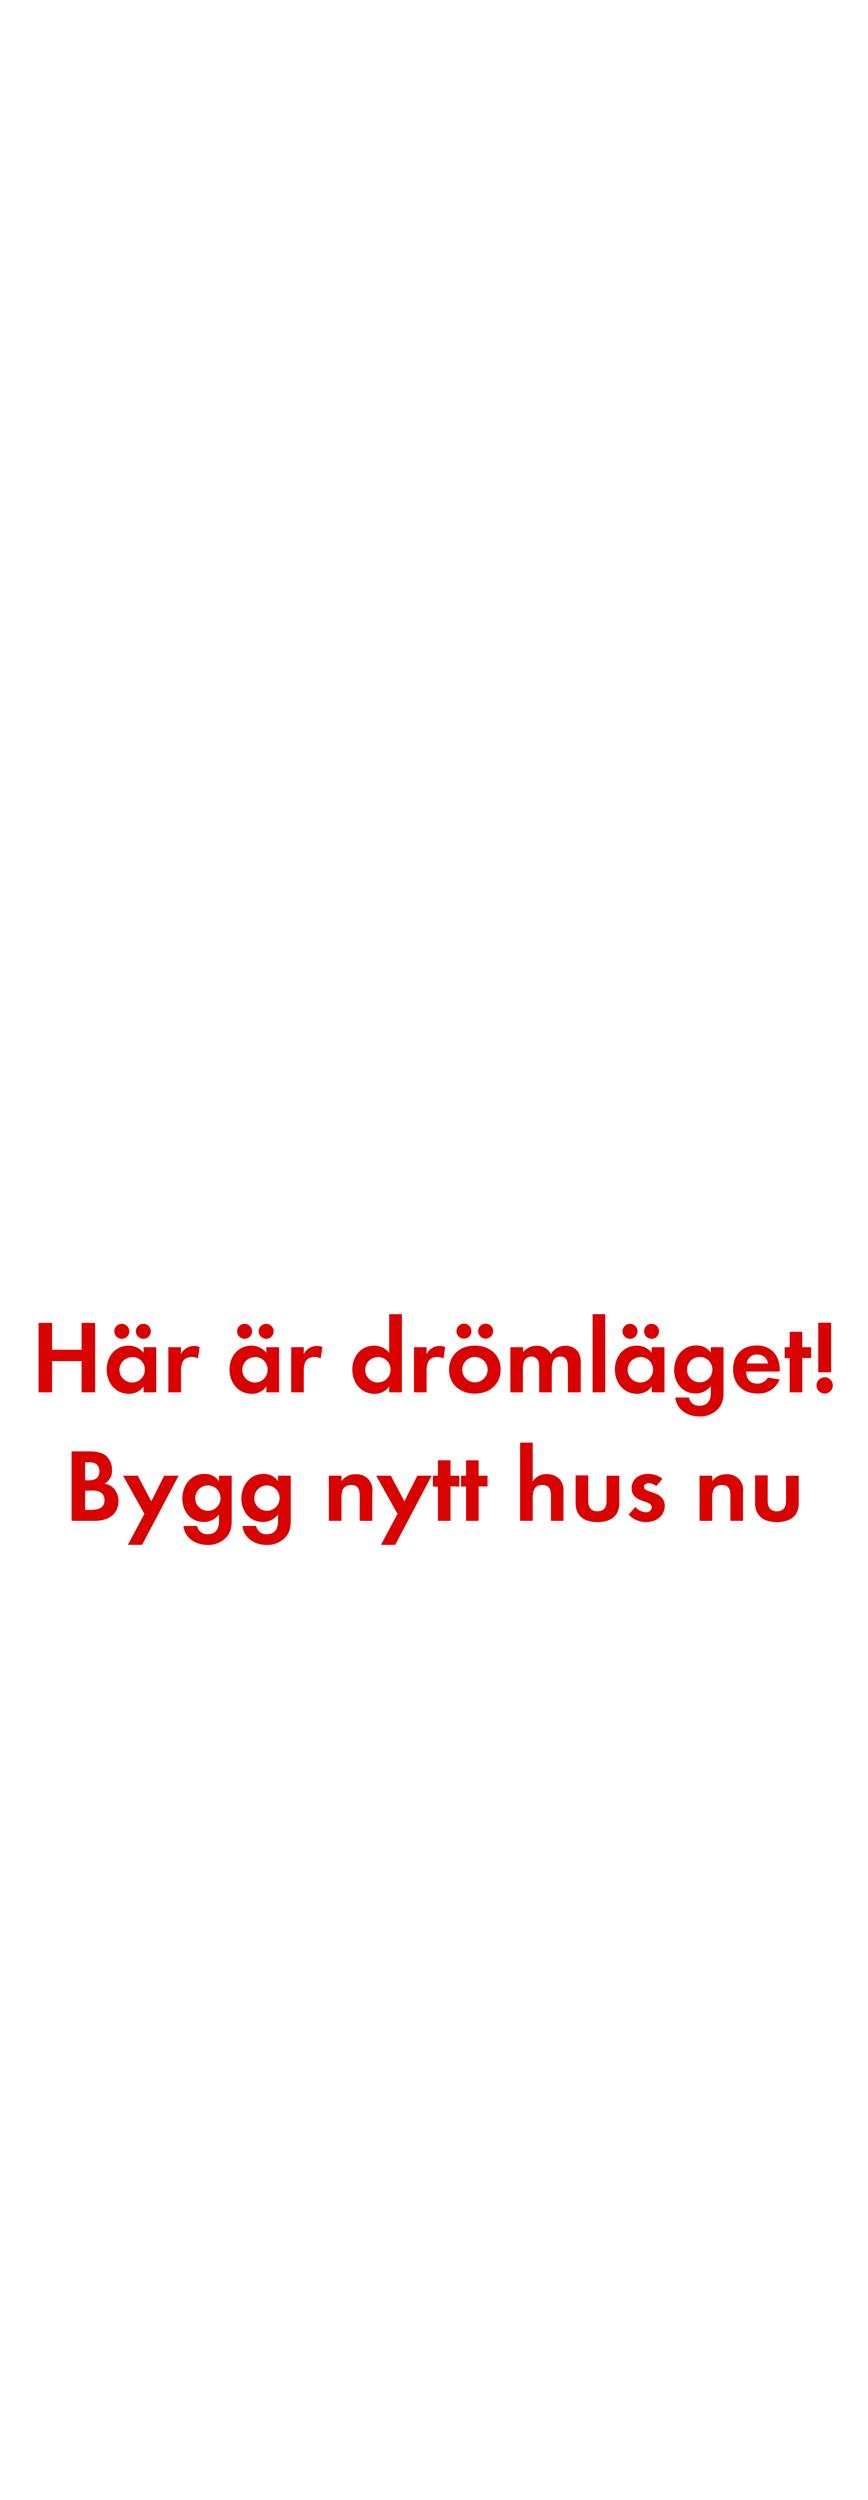 <svg id="Layer_1" data-name="Layer 1" xmlns="http://www.w3.org/2000/svg" viewBox="0 0 250 720"><defs><style>.cls-1{fill:#d80201;}</style></defs><title>text</title><path class="cls-1" d="M23.5,401V392H15V401h-3.9v-20H15v7.74H23.5v-7.74h3.9v20Z"/><path class="cls-1" d="M41.35,401v-1.71a5,5,0,0,1-4.23,2.13c-3.9,0-6.39-3.24-6.39-7s2.49-6.87,6.3-6.87a5.41,5.41,0,0,1,4.32,2.07V388H45v13Zm-6.27-15.42a2.16,2.16,0,0,1,0-4.32,2.16,2.16,0,1,1,0,4.32Zm3,5.28a3.65,3.65,0,1,0,3.63,3.63A3.62,3.62,0,0,0,38.11,390.81Zm3.21-5.28a2.19,2.19,0,0,1-2.16-2.16,2.16,2.16,0,1,1,2.16,2.16Z"/><path class="cls-1" d="M57,391.26a3.21,3.21,0,0,0-1.74-.45c-2.46,0-3.12,1.74-3.12,3.9V401H48.49V388h3.63v2a4.24,4.24,0,0,1,5.37-2.07Z"/><path class="cls-1" d="M76.72,401v-1.71a5,5,0,0,1-4.23,2.13c-3.9,0-6.39-3.24-6.39-7s2.49-6.87,6.3-6.87a5.41,5.41,0,0,1,4.32,2.07V388h3.66v13Zm-6.27-15.42a2.16,2.16,0,0,1,0-4.32,2.16,2.16,0,0,1,0,4.32Zm3,5.28a3.65,3.65,0,1,0,3.63,3.63A3.62,3.62,0,0,0,73.48,390.81Zm3.21-5.28a2.19,2.19,0,0,1-2.16-2.16,2.16,2.16,0,1,1,2.16,2.16Z"/><path class="cls-1" d="M92.35,391.26a3.21,3.21,0,0,0-1.74-.45c-2.46,0-3.12,1.74-3.12,3.9V401H83.86V388h3.63v2a4.24,4.24,0,0,1,5.37-2.07Z"/><path class="cls-1" d="M112.09,401v-1.71a5,5,0,0,1-4.23,2.13c-3.9,0-6.39-3.24-6.39-7s2.49-6.87,6.3-6.87a5.41,5.41,0,0,1,4.32,2.07V378.48h3.66V401Zm-3.24-10.14a3.65,3.65,0,1,0,3.63,3.63A3.62,3.62,0,0,0,108.85,390.81Z"/><path class="cls-1" d="M127.72,391.26a3.21,3.21,0,0,0-1.74-.45c-2.46,0-3.12,1.74-3.12,3.9V401h-3.63V388h3.63v2a4.24,4.24,0,0,1,5.37-2.07Z"/><path class="cls-1" d="M136.78,401.37c-4.14,0-7.44-2.58-7.44-6.9s3.3-6.93,7.47-6.93,7.38,2.61,7.38,6.9S140.89,401.37,136.78,401.37Zm-3.15-15.84a2.16,2.16,0,0,1,0-4.32,2.16,2.16,0,0,1,0,4.32Zm3.12,5.28a3.65,3.65,0,1,0,3.69,3.66A3.67,3.67,0,0,0,136.75,390.81Zm3.12-5.28a2.19,2.19,0,0,1-2.16-2.16,2.16,2.16,0,1,1,2.16,2.16Z"/><path class="cls-1" d="M163.57,401v-7.11c0-1.53-.24-3.21-2.16-3.21-2.13,0-2.49,1.95-2.49,3.66V401h-3.63v-6.9a5.79,5.79,0,0,0-.27-2.16,2.1,2.1,0,0,0-2-1.26,2.37,2.37,0,0,0-2,1.17,5.39,5.39,0,0,0-.42,2.49V401H147V388h3.63v1.47a5,5,0,0,1,4-1.89,4.41,4.41,0,0,1,4.05,2.37,4.8,4.8,0,0,1,4.26-2.37,4.27,4.27,0,0,1,3.63,1.86,5.72,5.72,0,0,1,.69,3.15V401Z"/><path class="cls-1" d="M170.68,401V378.48h3.63V401Z"/><path class="cls-1" d="M187.72,401v-1.71a5,5,0,0,1-4.23,2.13c-3.9,0-6.39-3.24-6.39-7s2.49-6.87,6.3-6.87a5.41,5.41,0,0,1,4.32,2.07V388h3.66v13Zm-6.27-15.42a2.16,2.16,0,0,1,0-4.32,2.16,2.16,0,0,1,0,4.32Zm3,5.28a3.65,3.65,0,1,0,3.63,3.63A3.62,3.62,0,0,0,184.48,390.81Zm3.21-5.28a2.19,2.19,0,0,1-2.16-2.16,2.16,2.16,0,1,1,2.16,2.16Z"/><path class="cls-1" d="M206.92,405.66a7.08,7.08,0,0,1-5.52,2.28c-3.33,0-6.54-1.92-6.9-5.46h3.93a2.89,2.89,0,0,0,3.09,2.37c2.28,0,3.21-1.59,3.21-3.69v-2a5.4,5.4,0,0,1-4.38,2.16c-3.84,0-6.18-3.09-6.18-6.75s2.4-7.08,6.36-7.08a4.87,4.87,0,0,1,4.2,2.1V388h3.66v12.51C208.39,402.51,208.3,404,206.92,405.66Zm-5.37-14.85a3.65,3.65,0,1,0,3.63,3.63A3.62,3.62,0,0,0,201.55,390.81Z"/><path class="cls-1" d="M214.9,395c.06,2,1,3.48,3.18,3.48a3.4,3.4,0,0,0,3.09-1.74l3.36.54a6.37,6.37,0,0,1-6.39,4.05c-4.2,0-7-2.7-7-6.93s2.64-6.9,6.81-6.9,6.63,2.88,6.63,7V395Zm3.15-4.92a3,3,0,0,0-3,2.61h6.15A3,3,0,0,0,218.05,390.12Z"/><path class="cls-1" d="M231.07,391.08V401h-3.63v-9.87H226V388h1.44v-4.44h3.63V388h2.55v3.12Z"/><path class="cls-1" d="M237.52,401.34a2.34,2.34,0,1,1,2.34-2.34A2.34,2.34,0,0,1,237.52,401.34Zm-1.86-6.12V380.94h3.72v14.28Z"/><path class="cls-1" d="M27.34,438H20.62v-20h4.95c1.62,0,3.6.15,4.89,1.2a5.35,5.35,0,0,1,1.8,4.11,4.19,4.19,0,0,1-2.19,4,4.56,4.56,0,0,1,2.61,1.26,5.39,5.39,0,0,1,1.44,3.75C34.12,436.27,30.94,438,27.34,438Zm-1.68-16.83H24.52v5.16h1.11c1.74,0,3-.69,3-2.58S27.4,421.12,25.66,421.12Zm.66,8.13h-1.8v5.55H26.2c1.92,0,3.9-.45,3.9-2.79S28.18,429.25,26.32,429.25Z"/><path class="cls-1" d="M40.93,444.91H36.82L41.59,436l-6.15-11h4.23l3.9,7.38L47.29,425h4.14Z"/><path class="cls-1" d="M65.26,442.66a7.08,7.08,0,0,1-5.52,2.28c-3.33,0-6.54-1.92-6.9-5.46h3.93a2.89,2.89,0,0,0,3.09,2.37c2.28,0,3.21-1.59,3.21-3.69v-2a5.4,5.4,0,0,1-4.38,2.16c-3.84,0-6.18-3.09-6.18-6.75s2.4-7.08,6.36-7.08a4.87,4.87,0,0,1,4.2,2.1V425h3.66v12.51C66.73,439.51,66.64,441,65.26,442.66Zm-5.37-14.85a3.65,3.65,0,1,0,3.63,3.63A3.62,3.62,0,0,0,59.89,427.81Z"/><path class="cls-1" d="M82.27,442.66a7.08,7.08,0,0,1-5.52,2.28c-3.33,0-6.54-1.92-6.9-5.46h3.93a2.89,2.89,0,0,0,3.09,2.37c2.28,0,3.21-1.59,3.21-3.69v-2a5.4,5.4,0,0,1-4.38,2.16c-3.84,0-6.18-3.09-6.18-6.75s2.4-7.08,6.36-7.08a4.87,4.87,0,0,1,4.2,2.1V425h3.66v12.51C83.74,439.51,83.65,441,82.27,442.66ZM76.9,427.81a3.65,3.65,0,1,0,3.63,3.63A3.62,3.62,0,0,0,76.9,427.81Z"/><path class="cls-1" d="M103.6,438v-7.2c0-1.77-.39-3.12-2.46-3.12-2.25,0-2.79,1.65-2.79,3.6V438H94.72V425h3.63v1.59a4.79,4.79,0,0,1,4.08-2,4.49,4.49,0,0,1,4.8,5.16V438Z"/><path class="cls-1" d="M113.83,444.91h-4.11l4.77-8.91-6.15-11h4.23l3.9,7.38,3.72-7.38h4.14Z"/><path class="cls-1" d="M129.76,428.08V438h-3.63v-9.87h-1.44V425h1.44v-4.44h3.63V425h2.55v3.12Z"/><path class="cls-1" d="M137.86,428.08V438h-3.63v-9.87h-1.44V425h1.44v-4.44h3.63V425h2.55v3.12Z"/><path class="cls-1" d="M158.68,438v-7.11c0-1.8-.39-3.21-2.49-3.21-2.25,0-2.76,1.74-2.76,3.66V438H149.8V415.48h3.63v11.16a4.73,4.73,0,0,1,4.08-2.1,5,5,0,0,1,3.78,1.59,5.15,5.15,0,0,1,1,3.66V438Z"/><path class="cls-1" d="M172.06,438.37c-3.57,0-6.27-1.59-6.27-5.46v-8h3.63v7.35c0,1.77.75,3,2.64,3s2.64-1.2,2.64-3V425h3.66v8C178.36,436.78,175.63,438.37,172.06,438.37Z"/><path class="cls-1" d="M186,438.37a6.91,6.91,0,0,1-4.95-2.16L183,434a4.22,4.22,0,0,0,3.06,1.53,1.53,1.53,0,0,0,1.65-1.44c0-2.22-5.79-1.11-5.79-5.49,0-2.64,2.19-4.11,4.65-4.11a6.69,6.69,0,0,1,4.23,1.38L189,428a3.62,3.62,0,0,0-2.16-.87c-.63,0-1.38.39-1.38,1.11,0,1.89,6,1,6,5.49C191.41,436.75,188.77,438.37,186,438.37Z"/><path class="cls-1" d="M210.37,438v-7.2c0-1.77-.39-3.12-2.46-3.12-2.25,0-2.79,1.65-2.79,3.6V438h-3.63V425h3.63v1.59a4.79,4.79,0,0,1,4.08-2,4.49,4.49,0,0,1,4.8,5.16V438Z"/><path class="cls-1" d="M223.75,438.37c-3.57,0-6.27-1.59-6.27-5.46v-8h3.63v7.35c0,1.77.75,3,2.64,3s2.64-1.2,2.64-3V425h3.66v8C230.05,436.78,227.32,438.37,223.75,438.37Z"/></svg>